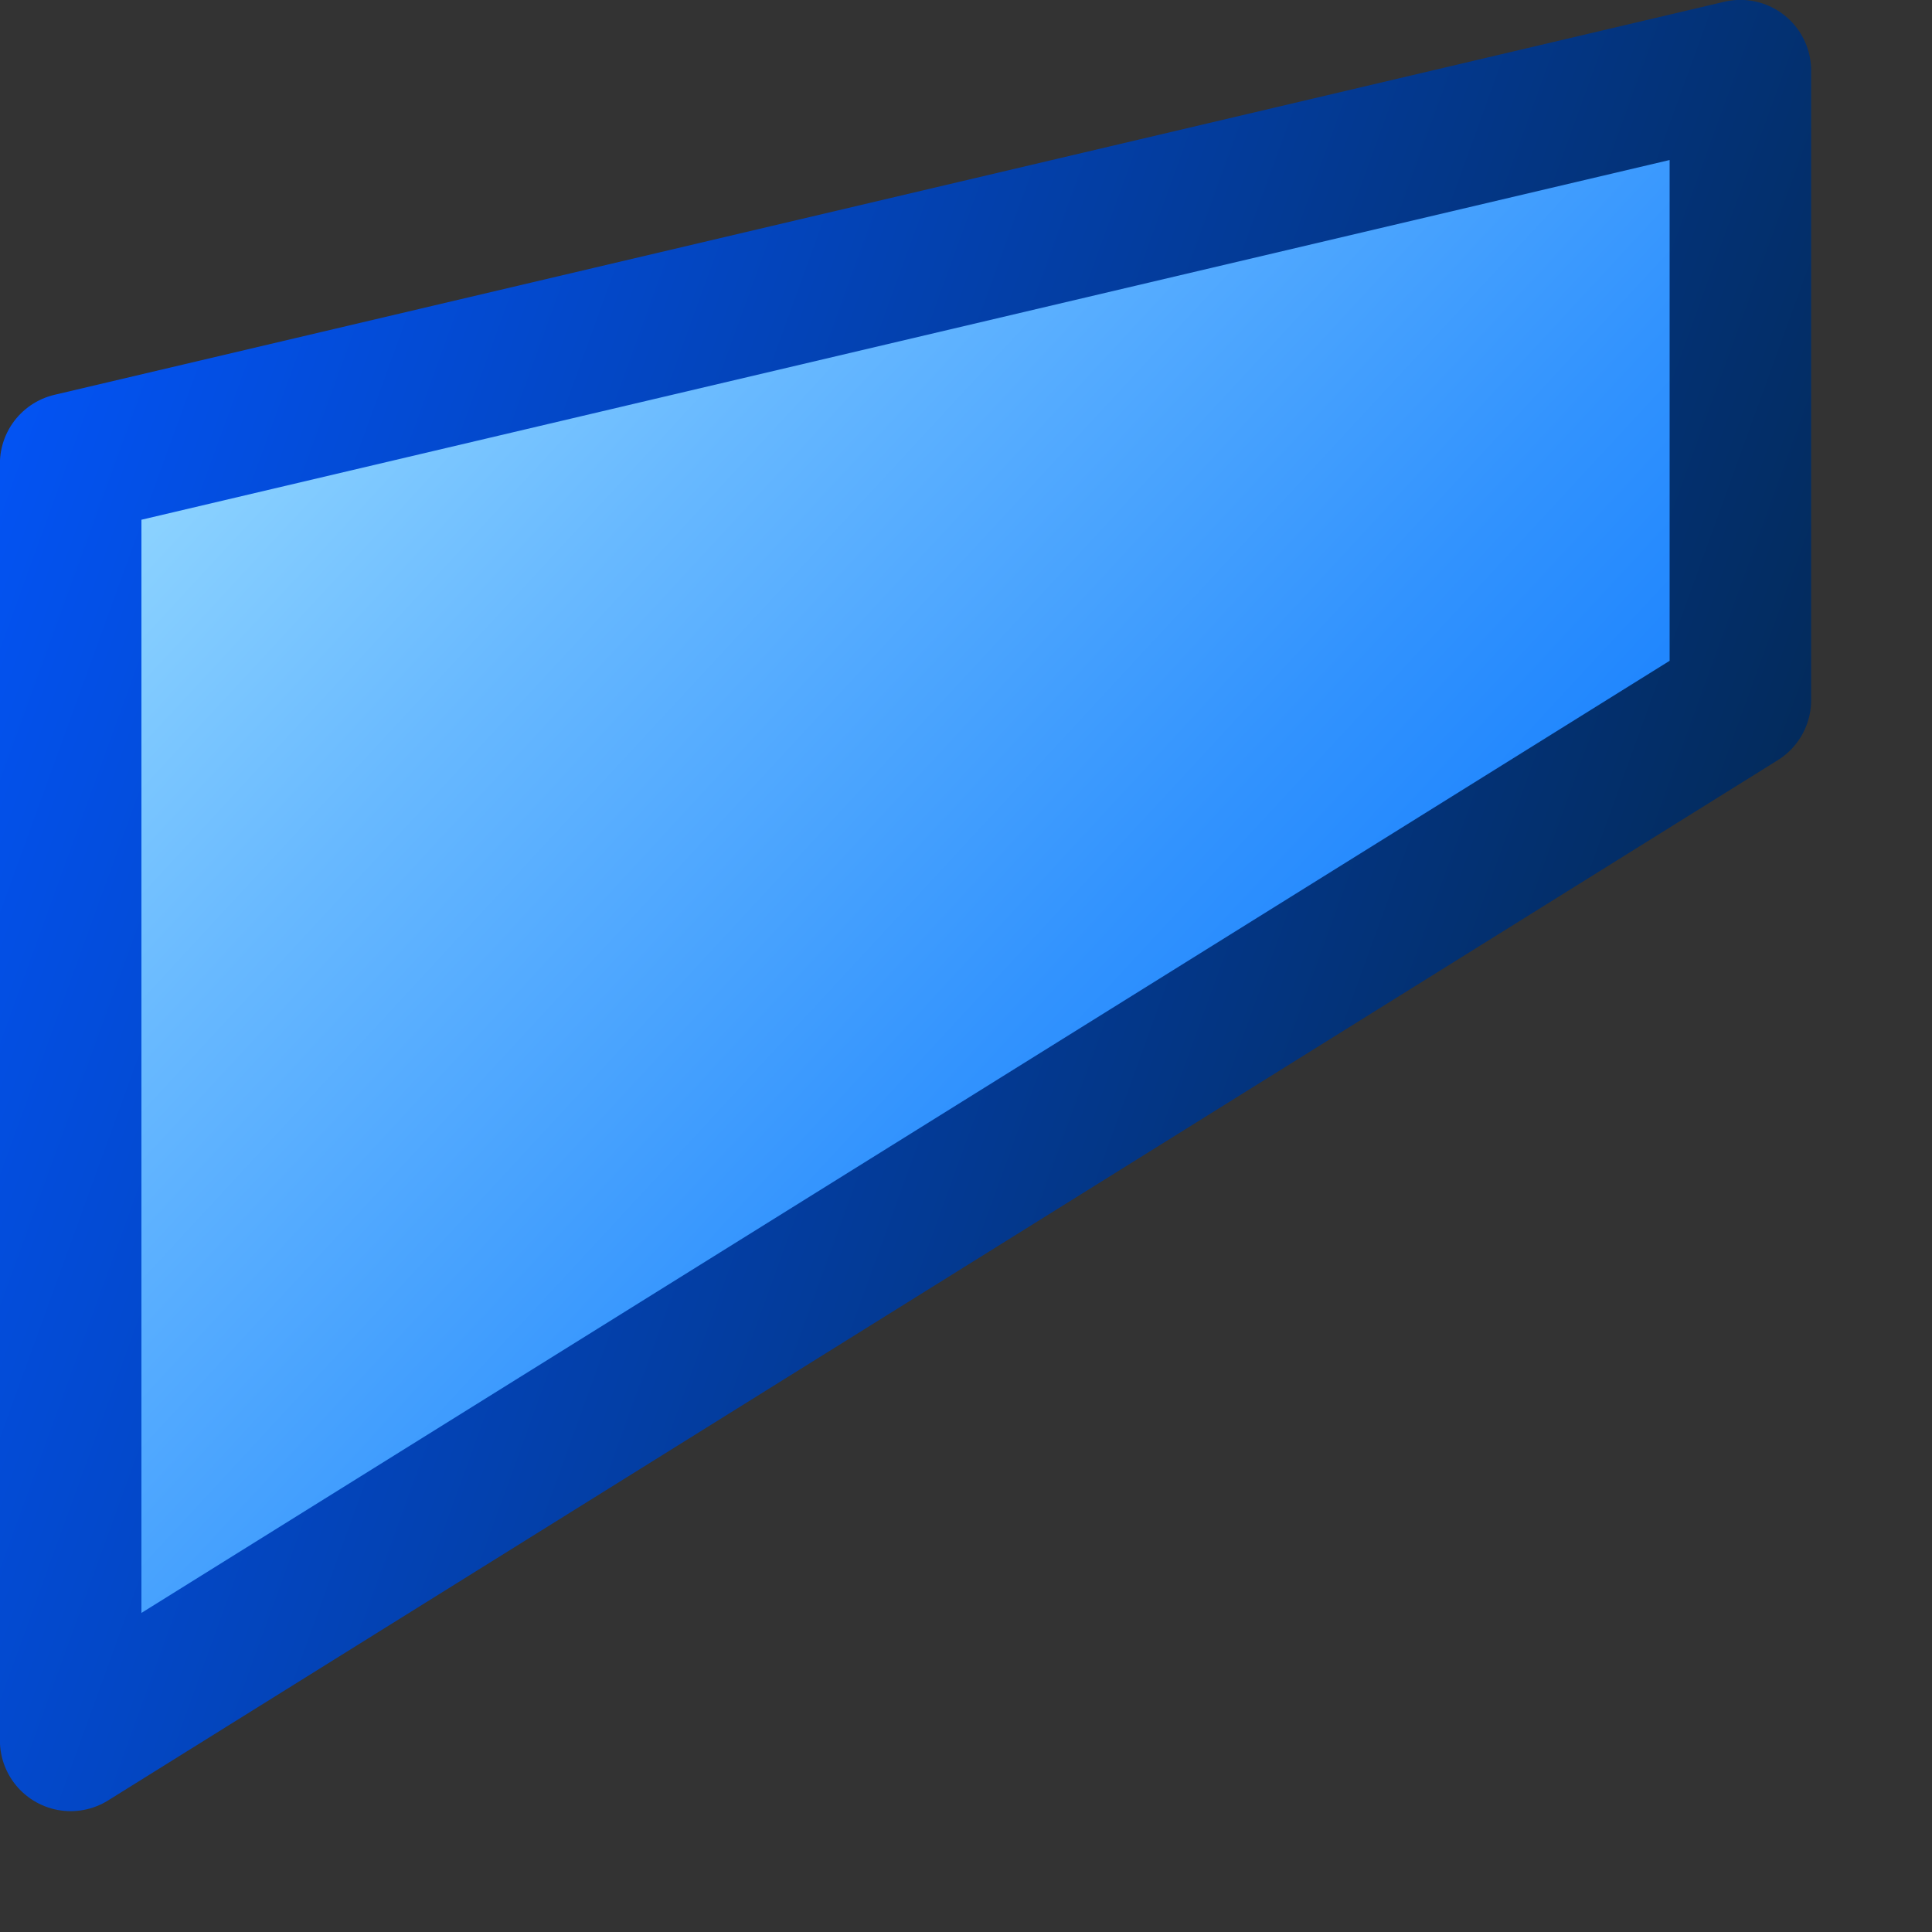 <?xml version="1.0" encoding="UTF-8" standalone="no"?>
<!DOCTYPE svg PUBLIC "-//W3C//DTD SVG 20010904//EN"
"http://www.w3.org/TR/2001/REC-SVG-20010904/DTD/svg10.dtd">
<!-- Created with Inkscape (http://www.inkscape.org/) -->
<svg
   width="64pt"
   height="64pt"
   xmlns="http://www.w3.org/2000/svg"
   xmlns:cc="http://web.resource.org/cc/"
   xmlns:inkscape="http://www.inkscape.org/namespaces/inkscape"
   xmlns:sodipodi="http://sodipodi.sourceforge.net/DTD/sodipodi-0.dtd"
   xmlns:rdf="http://www.w3.org/1999/02/22-rdf-syntax-ns#"
   xmlns:dc="http://purl.org/dc/elements/1.1/"
   xmlns:xlink="http://www.w3.org/1999/xlink"
   id="svg1286"
   sodipodi:version="0.32"
   inkscape:version="0.40"
   sodipodi:docbase="/home/rob/documents/My Projects/icon play/helpwithopenoffice/in process/commandimagelist_inprocess/fontworkshapes"
   sodipodi:docname="fontworkshapetype.fontwork-fade-up-and-right.svg">
  <rect width="100%" height="100%" fill="#333333" stroke="none"/>
  <defs
     id="defs3">
    <radialGradient
       cx="38.797"
       cy="112.961"
       r="67.359"
       fx="38.797"
       fy="112.961"
       id="bluedarktoblackblue"
       gradientUnits="userSpaceOnUse">
      <stop
         style="stop-color:#0356fe;stop-opacity:1;"
         offset="0"
         id="stop2959" />
      <stop
         style="stop-color:#032442;stop-opacity:1;"
         offset="1"
         id="stop2960" />
    </radialGradient>
    <linearGradient
       inkscape:collect="always"
       xlink:href="#bluedarktoblackblue"
       id="linearGradient4424"
       gradientUnits="userSpaceOnUse"
       gradientTransform="matrix(2.705,0,0,4.58,-219.299,-854.003)"
       x1="81.531"
       y1="186.277"
       x2="109.79"
       y2="203.659" />
    <radialGradient
       cx="38.797"
       cy="112.961"
       r="67.359"
       fx="38.797"
       fy="112.961"
       id="bluelignonlinblu"
       gradientUnits="userSpaceOnUse">
      <stop
         style="stop-color:#d9ffff;stop-opacity:1;"
         offset="0.006"
         id="stop84" />
      <stop
         style="stop-color:#95d9ff;stop-opacity:1;"
         offset="0.135"
         id="stop86" />
      <stop
         style="stop-color:#68b9ff;stop-opacity:1;"
         offset="0.32"
         id="stop88" />
      <stop
         style="stop-color:#3293fe;stop-opacity:1;"
         offset="0.568"
         id="stop90" />
      <stop
         style="stop-color:#107bfe;stop-opacity:1;"
         offset="0.753"
         id="stop92" />
      <stop
         style="stop-color:#0372fe;stop-opacity:1;"
         offset="0.854"
         id="stop94" />
      <stop
         style="stop-color:#0356fe;stop-opacity:1;"
         offset="1"
         id="stop96" />
    </radialGradient>
    <linearGradient
       inkscape:collect="always"
       xlink:href="#bluelignonlinblu"
       id="linearGradient4423"
       gradientUnits="userSpaceOnUse"
       gradientTransform="matrix(3.423,0,0,3.62,-37.748,-479.497)"
       x1="11.548"
       y1="132.331"
       x2="33.884"
       y2="154.212" />
  </defs>
  <sodipodi:namedview
     id="base"
     pagecolor="#ffffff"
     bordercolor="#666666"
     borderopacity="1.0"
     inkscape:pageopacity="0.0"
     inkscape:pageshadow="2"
     inkscape:zoom="7.0468750"
     inkscape:cx="32.000000"
     inkscape:cy="32.000000"
     inkscape:current-layer="layer1"
     showgrid="false"
     inkscape:grid-bbox="false"
     gridspacingy="1pt"
     gridspacingx="1pt"
     gridoriginy="0pt"
     gridoriginx="0pt"
     inkscape:window-width="1014"
     inkscape:window-height="599"
     inkscape:window-x="0"
     inkscape:window-y="118" />
  <g
     id="layer1"
     inkscape:label="Layer 1"
     inkscape:groupmode="layer">
    <path
       style="fill:url(#linearGradient4423);fill-opacity:1;fill-rule:evenodd;stroke:url(#linearGradient4424);stroke-width:6.251;stroke-linecap:butt;stroke-linejoin:round;stroke-miterlimit:4;stroke-opacity:1"
       d="M 3.121,76.87 L 76.87,30.922 L 76.87,3.121 L 3.121,20.481 L 3.121,76.87 z "
       id="rect1237"
       sodipodi:nodetypes="ccccc"
       inkscape:export-filename="/home/rob/icon play/helpwithopenoffice/working area/shapes_filled.png"
       inkscape:export-xdpi="72.059998"
       inkscape:export-ydpi="72.059998" />
  </g>
</svg>
